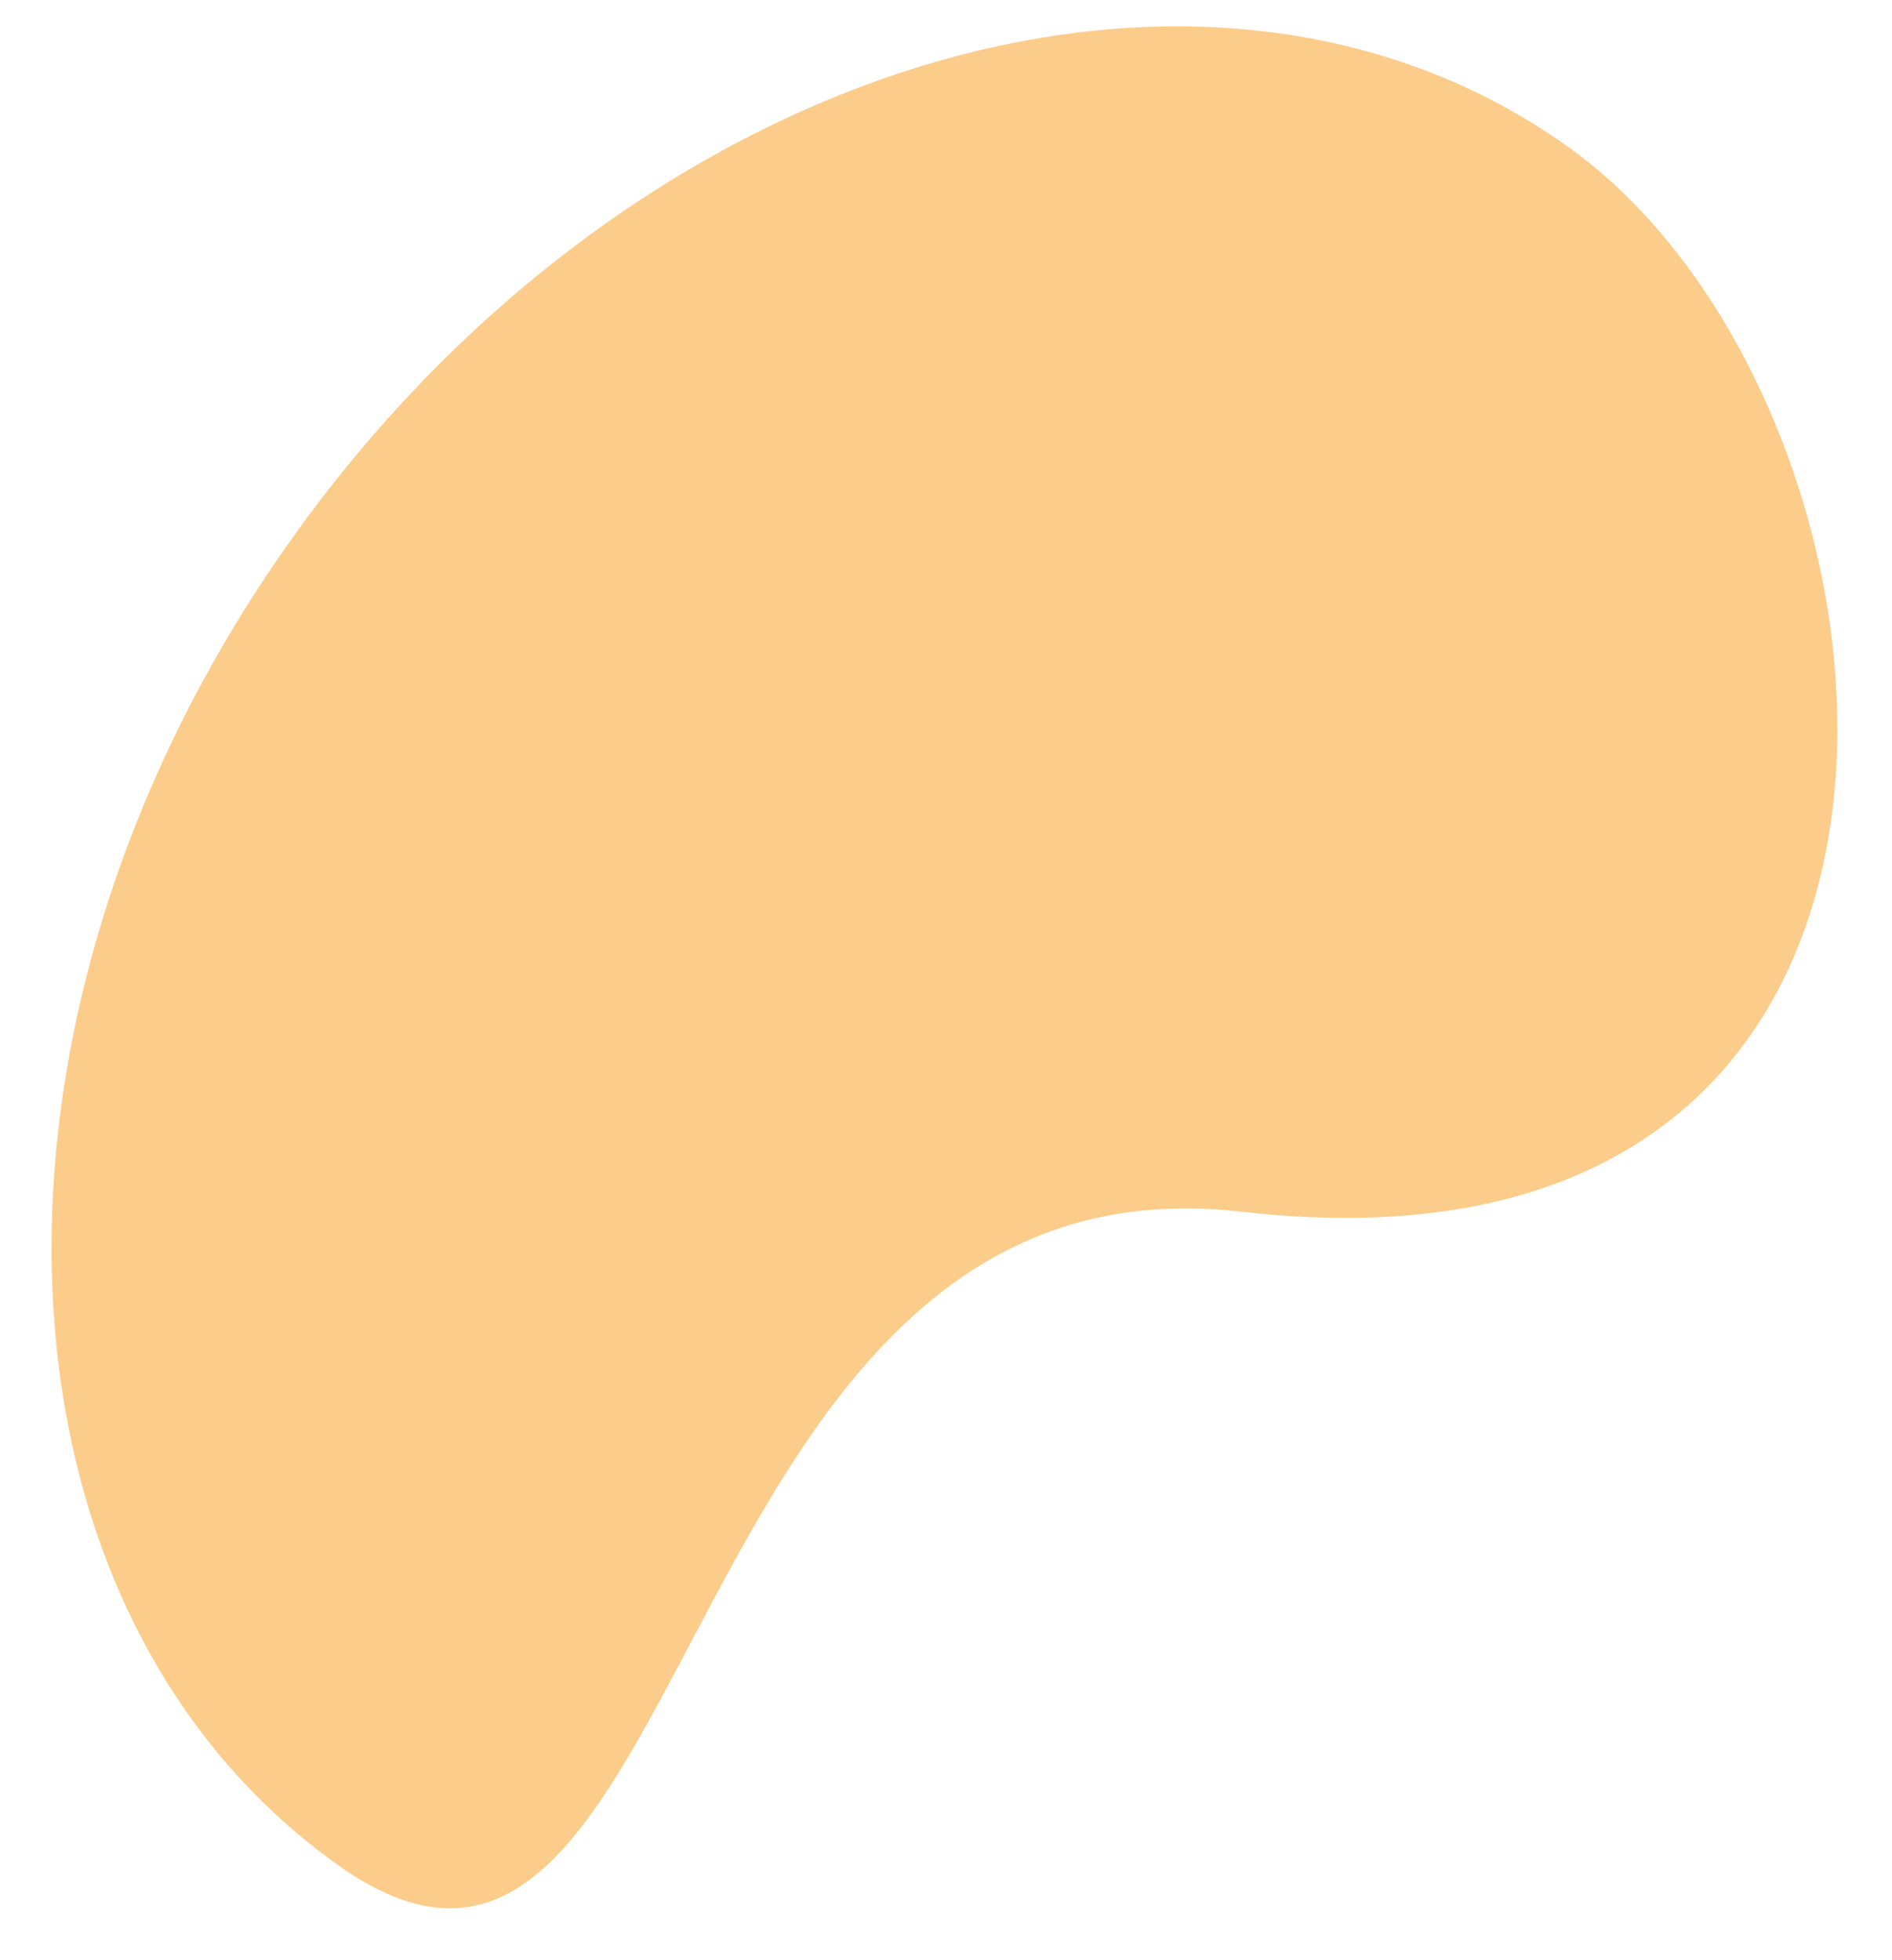 <svg xmlns="http://www.w3.org/2000/svg" width="92.31mm" height="95.65mm" viewBox="0 0 261.66 271.14"><defs><style>.cls-1{fill:#fccc8a;}</style></defs><g id="Layer_1" data-name="Layer 1"><path class="cls-1" d="M171.66,167.59c-80.19-9.23-74.9,126.31-125.13,90.23s-52.78-118.48-5.68-184,126-89.45,176.22-53.36S278.9,179.93,171.66,167.59Z"/></g></svg>